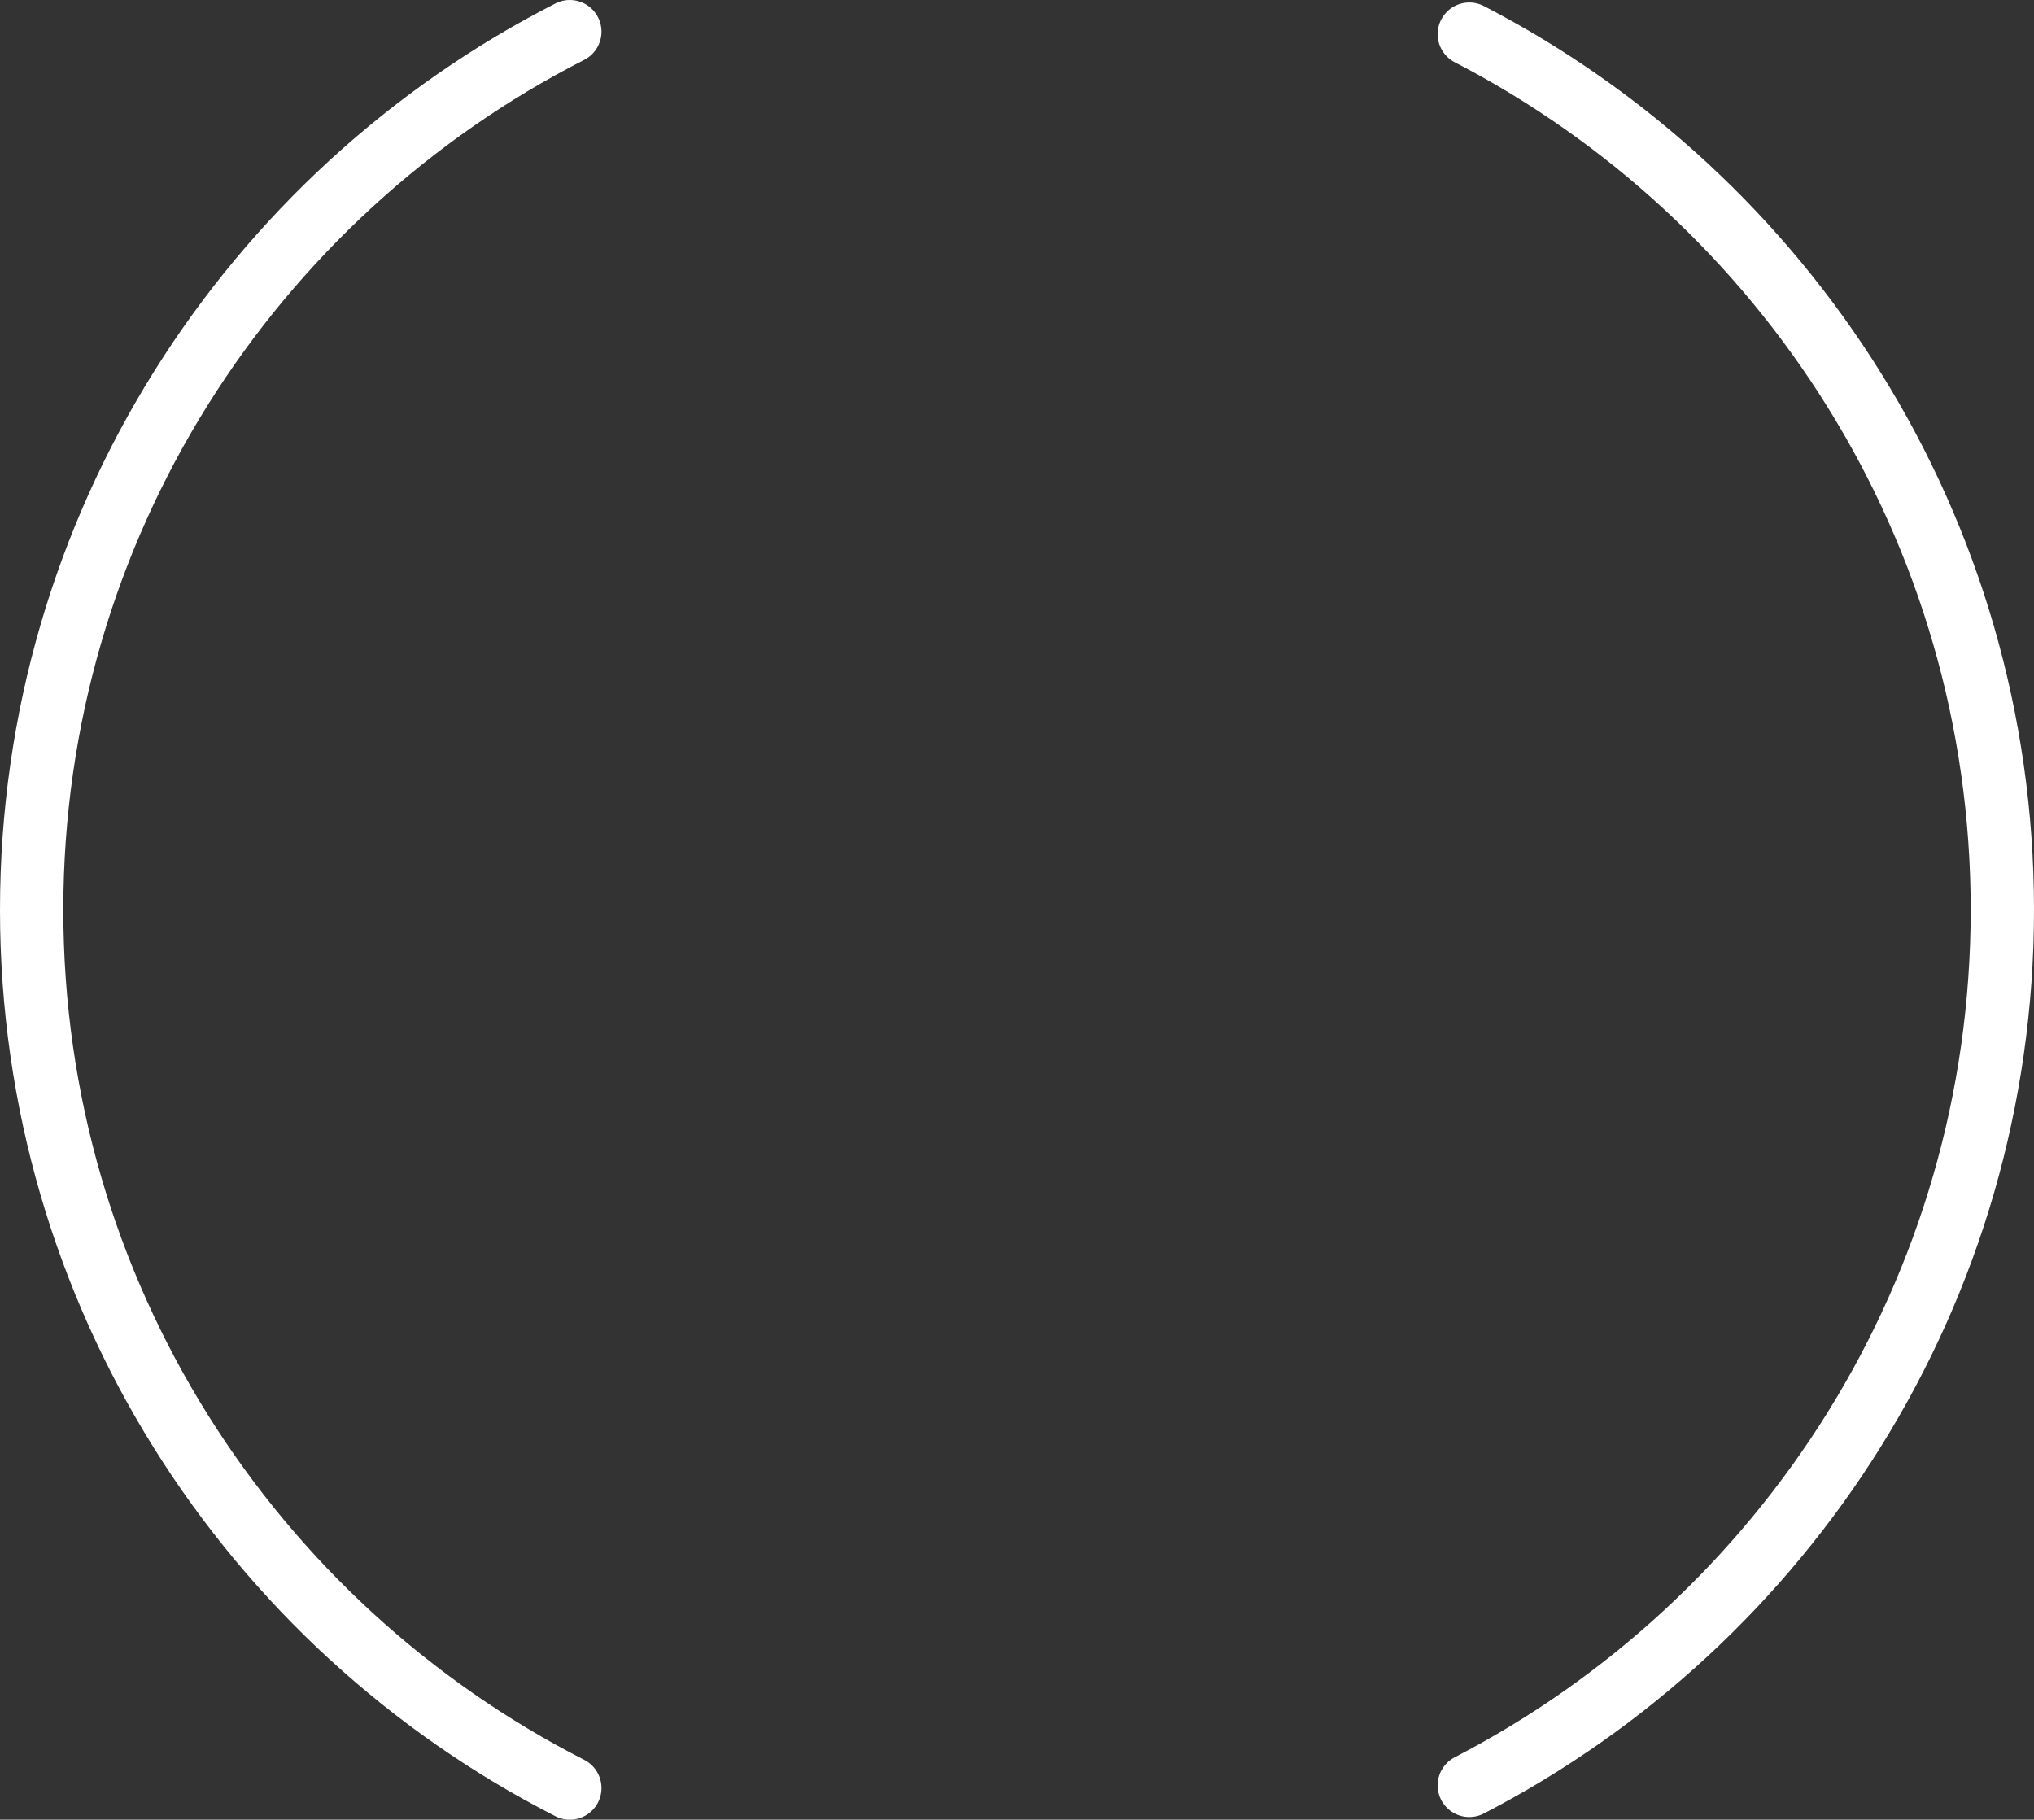 <svg xmlns="http://www.w3.org/2000/svg" viewBox="0 0 803.16 718.55"><rect x="0" y="0" width="803.16" height="718.55" fill="#333333" stroke="none"/><defs><style>.cls-1{fill:none;stroke:#fff;stroke-linecap:round;stroke-miterlimit:10;stroke-width:25px;}</style></defs><title>border2</title><g id="Layer_2" data-name="Layer 2"><g id="Layer_5" data-name="Layer 5"><path class="cls-1" d="M225,12.5C98.85,76.86,12.5,208,12.5,359.28S98.85,641.7,225,706.05"/><path class="cls-1" d="M580.18,705c125-64.72,210.48-195.26,210.48-345.76s-85.45-281-210.48-345.76"/></g></g></svg>
